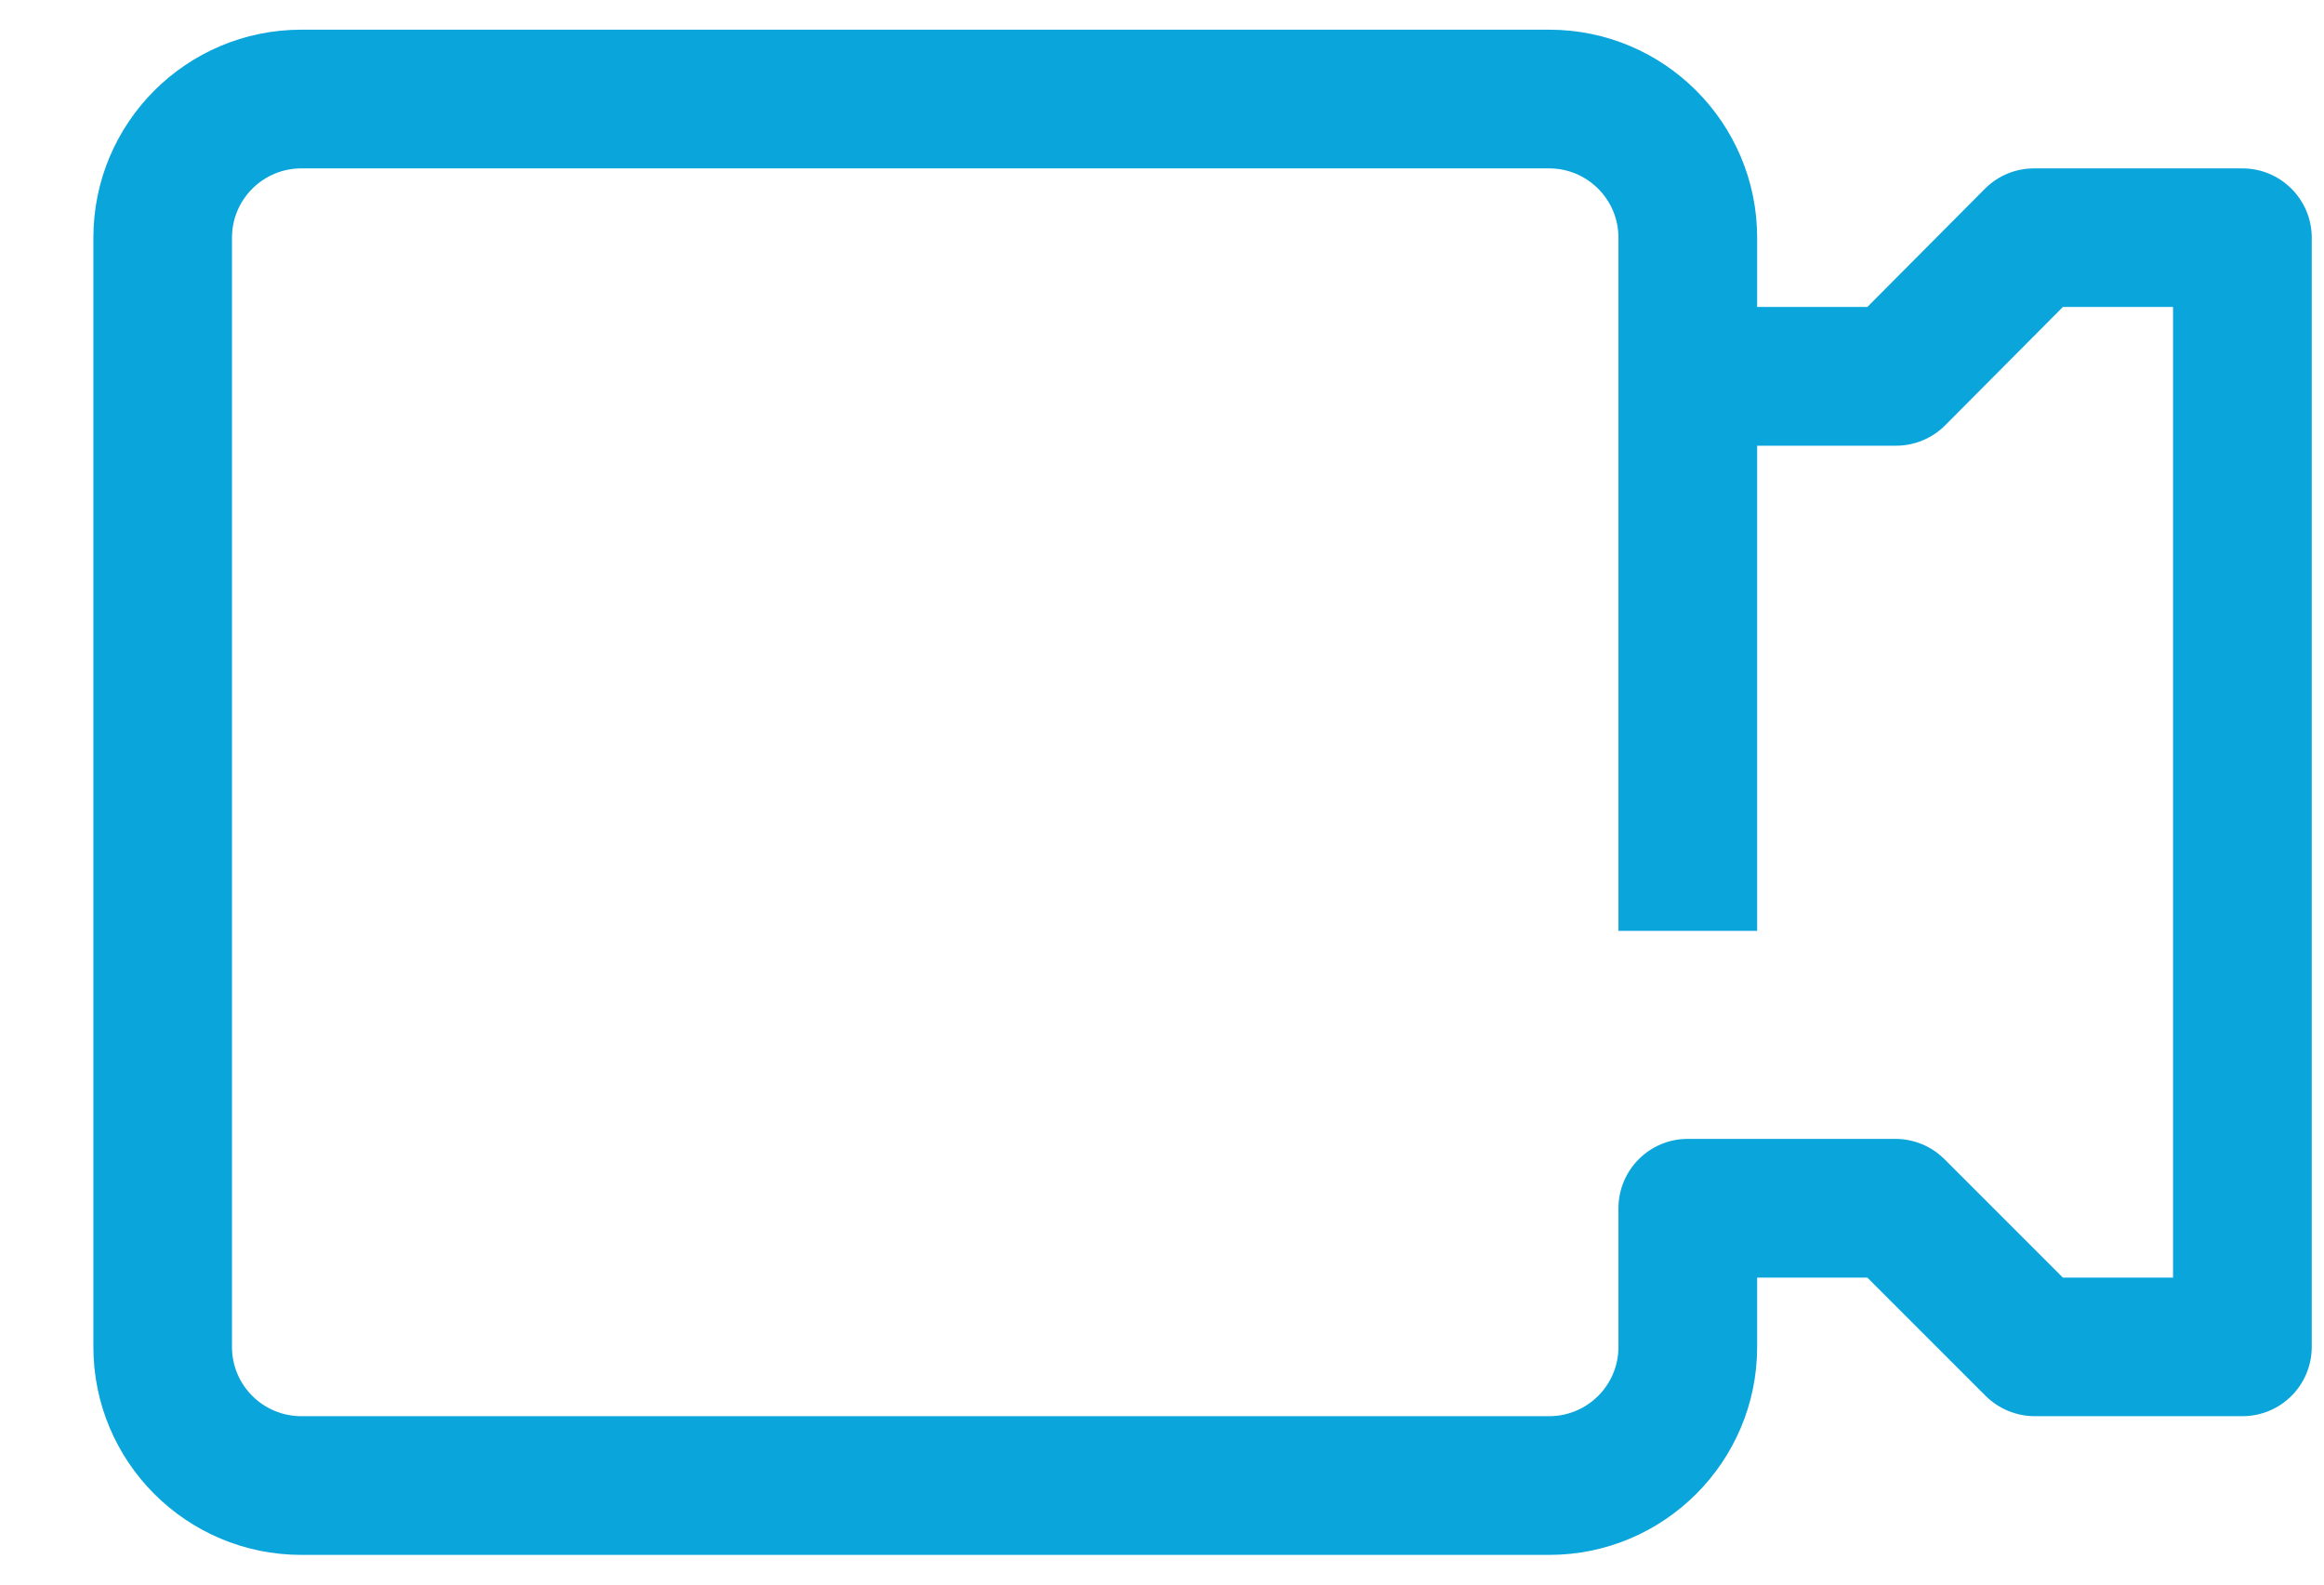 <svg width="22" height="15" viewBox="0 0 22 15" fill="none" xmlns="http://www.w3.org/2000/svg">
<path d="M21.227 1.594H19.259C19.084 1.593 18.917 1.661 18.793 1.784L17.677 2.906H16.634V2.25C16.634 1.163 15.752 0.281 14.665 0.281H2.853C1.765 0.281 0.884 1.163 0.884 2.25V12.75C0.884 13.837 1.765 14.719 2.853 14.719H14.665C15.752 14.719 16.634 13.837 16.634 12.75V12.094H17.677L18.799 13.216C18.922 13.337 19.087 13.405 19.259 13.406H21.227C21.59 13.406 21.884 13.113 21.884 12.75V2.25C21.884 1.888 21.59 1.594 21.227 1.594ZM20.571 12.094H19.528L18.406 10.972C18.283 10.85 18.118 10.782 17.946 10.781H15.977C15.615 10.781 15.321 11.075 15.321 11.438V12.75C15.321 13.113 15.027 13.406 14.665 13.406H2.853C2.49 13.406 2.196 13.113 2.196 12.75V2.25C2.196 1.888 2.49 1.594 2.853 1.594H14.665C15.027 1.594 15.321 1.888 15.321 2.25V8.812H16.634V4.219H17.946C18.121 4.22 18.288 4.151 18.412 4.028L19.528 2.906H20.571V12.094Z" fill="#09A5DB"/>
</svg>
